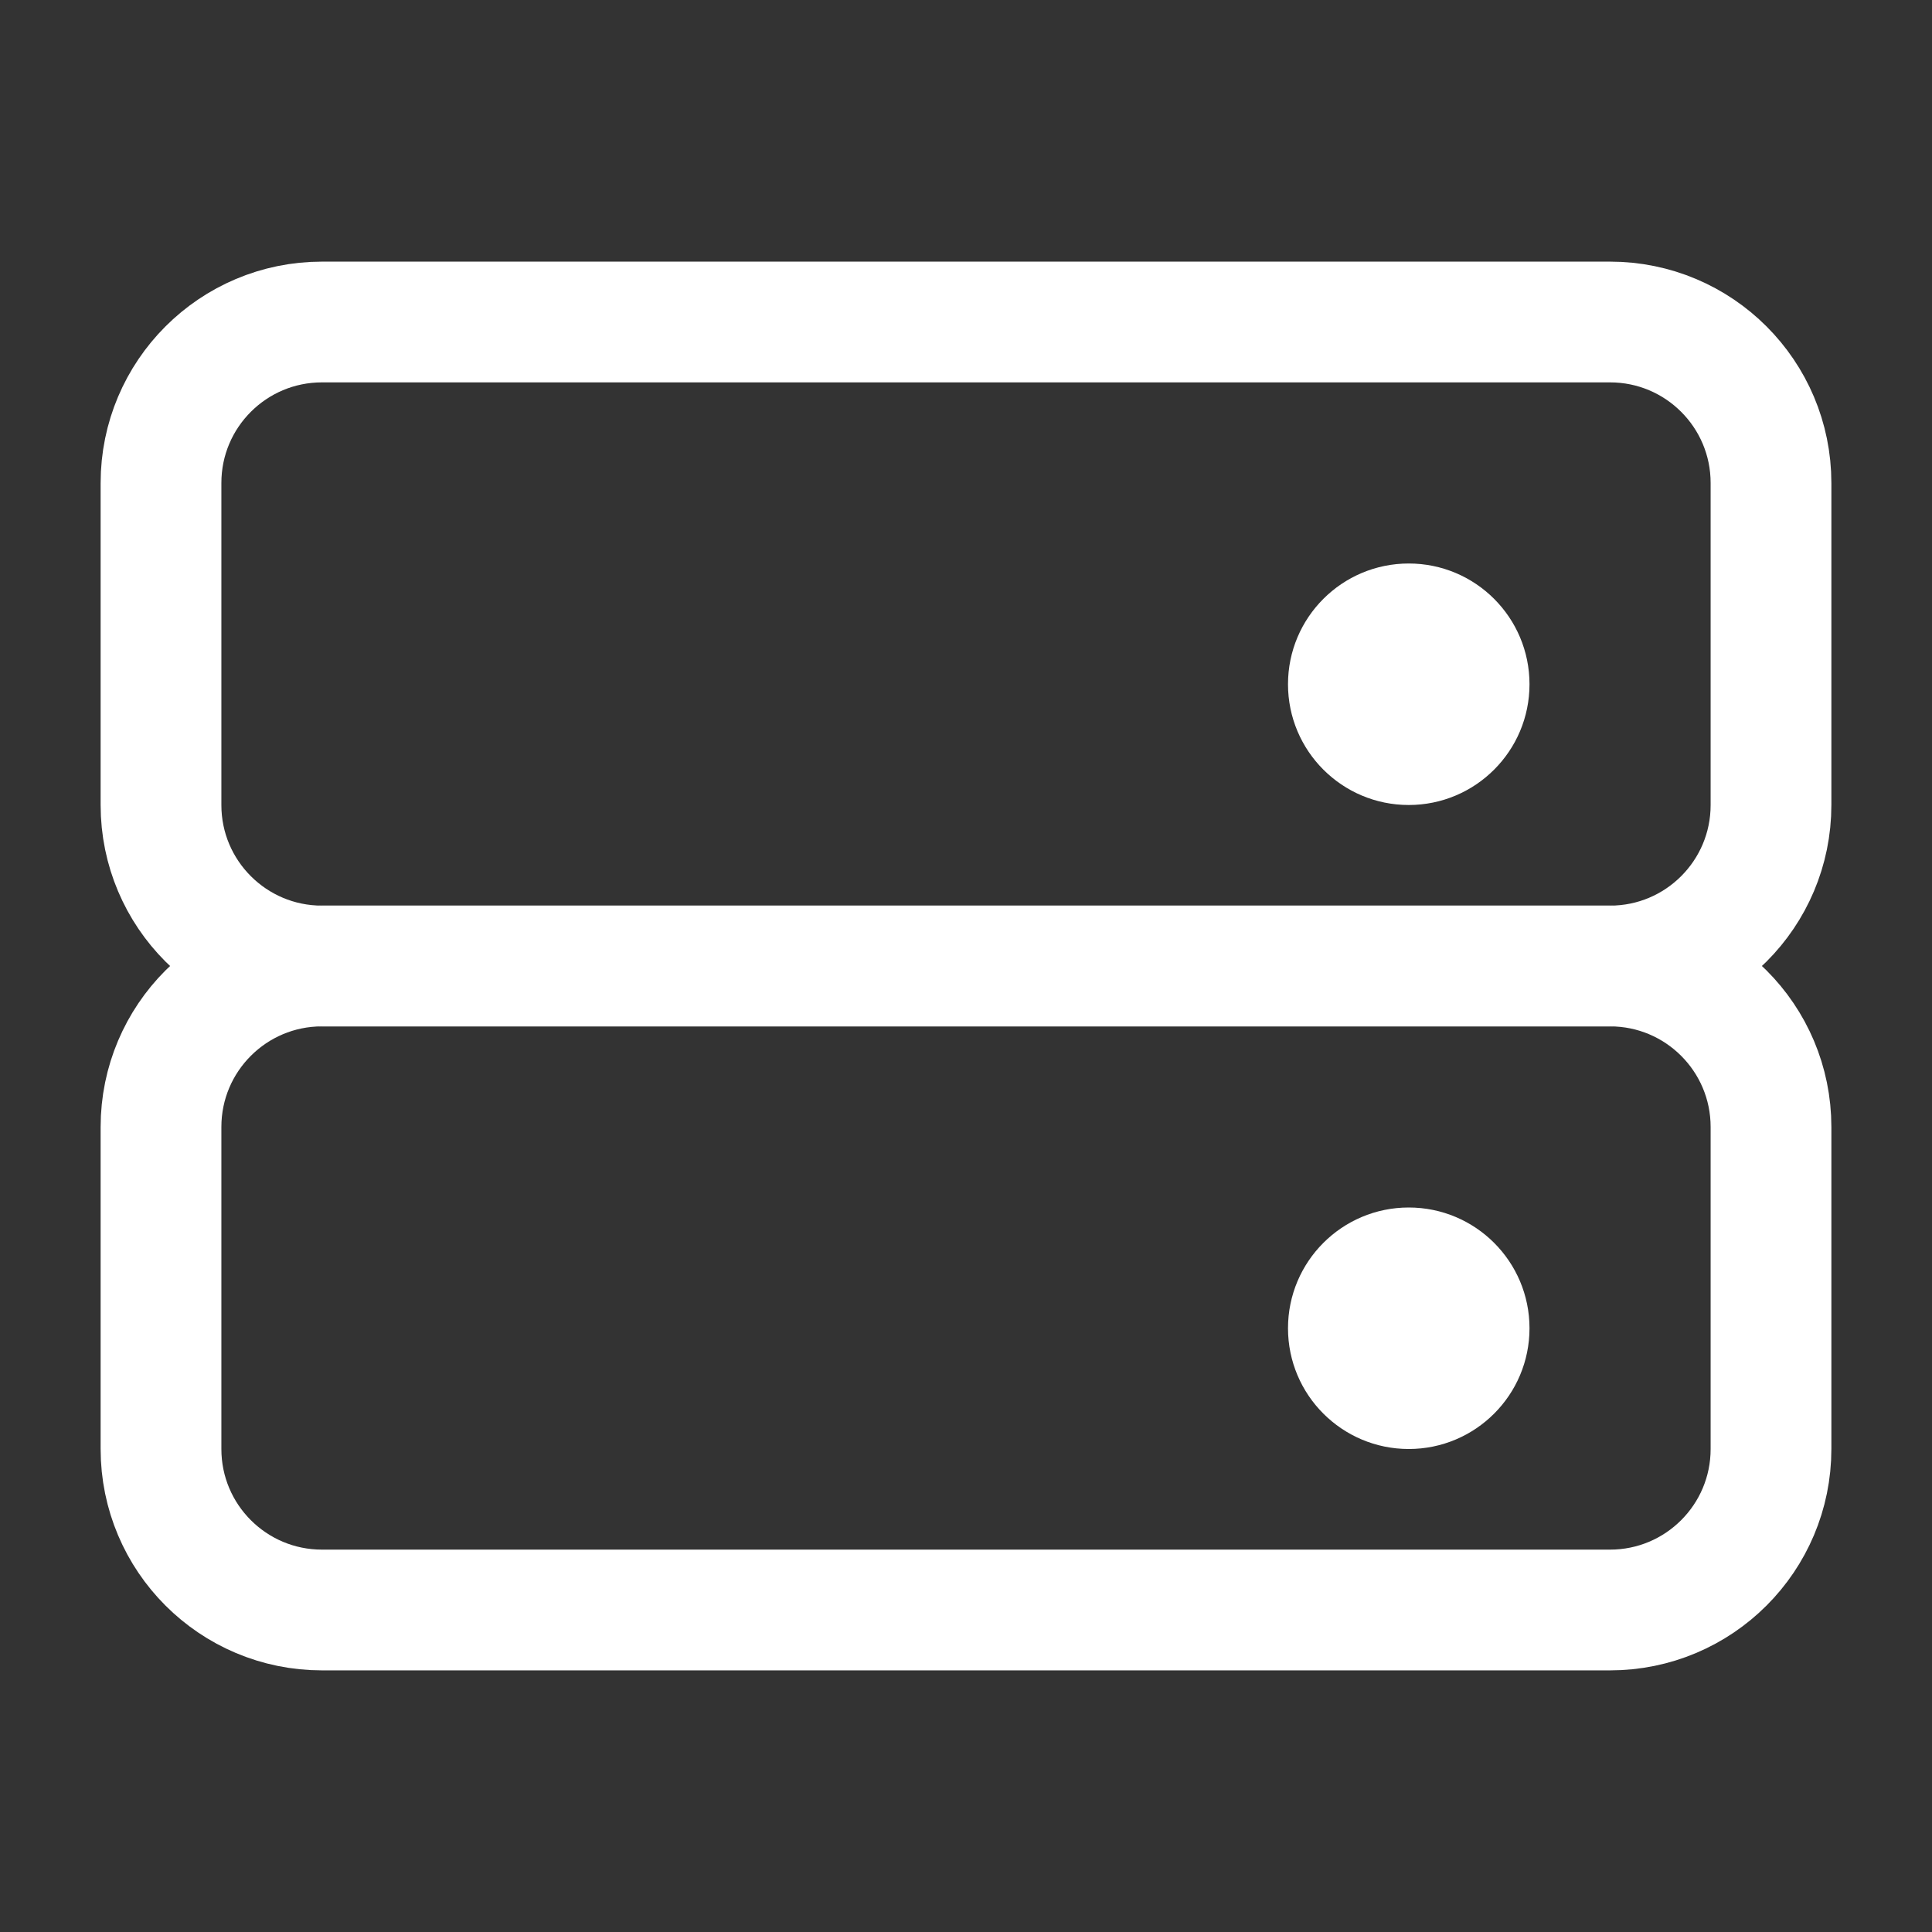 <svg
  width="24"
  height="24"
  viewBox="0 0 24 24"
  fill="none"
  xmlns="http://www.w3.org/2000/svg"
>
  <rect x="0" y="0" width="24" height="24" fill="#333333" stroke="none"/>
  <g>
    <path
      d="M20 12H4C2.895 12 2 12.895 2 14V18C2 19.105 2.895 20 4 20H20C21.105 20 22 19.105 22 18V14C22 12.895 21.105 12 20 12Z"
      stroke="#FFFFFF"
      stroke-width="1.5"
      stroke-linecap="round"
      stroke-linejoin="round"
    />
    <path
      d="M20 4H4C2.895 4 2 4.895 2 6V10C2 11.105 2.895 12 4 12H20C21.105 12 22 11.105 22 10V6C22 4.895 21.105 4 20 4Z"
      stroke="#FFFFFF"
      stroke-width="1.5"
      stroke-linecap="round"
      stroke-linejoin="round"
    />
    <circle cx="17.5" cy="8.5" r="1.5" fill="#FFFFFF" />
    <circle cx="17.5" cy="16.5" r="1.5" fill="#FFFFFF" />
  </g>
</svg>
